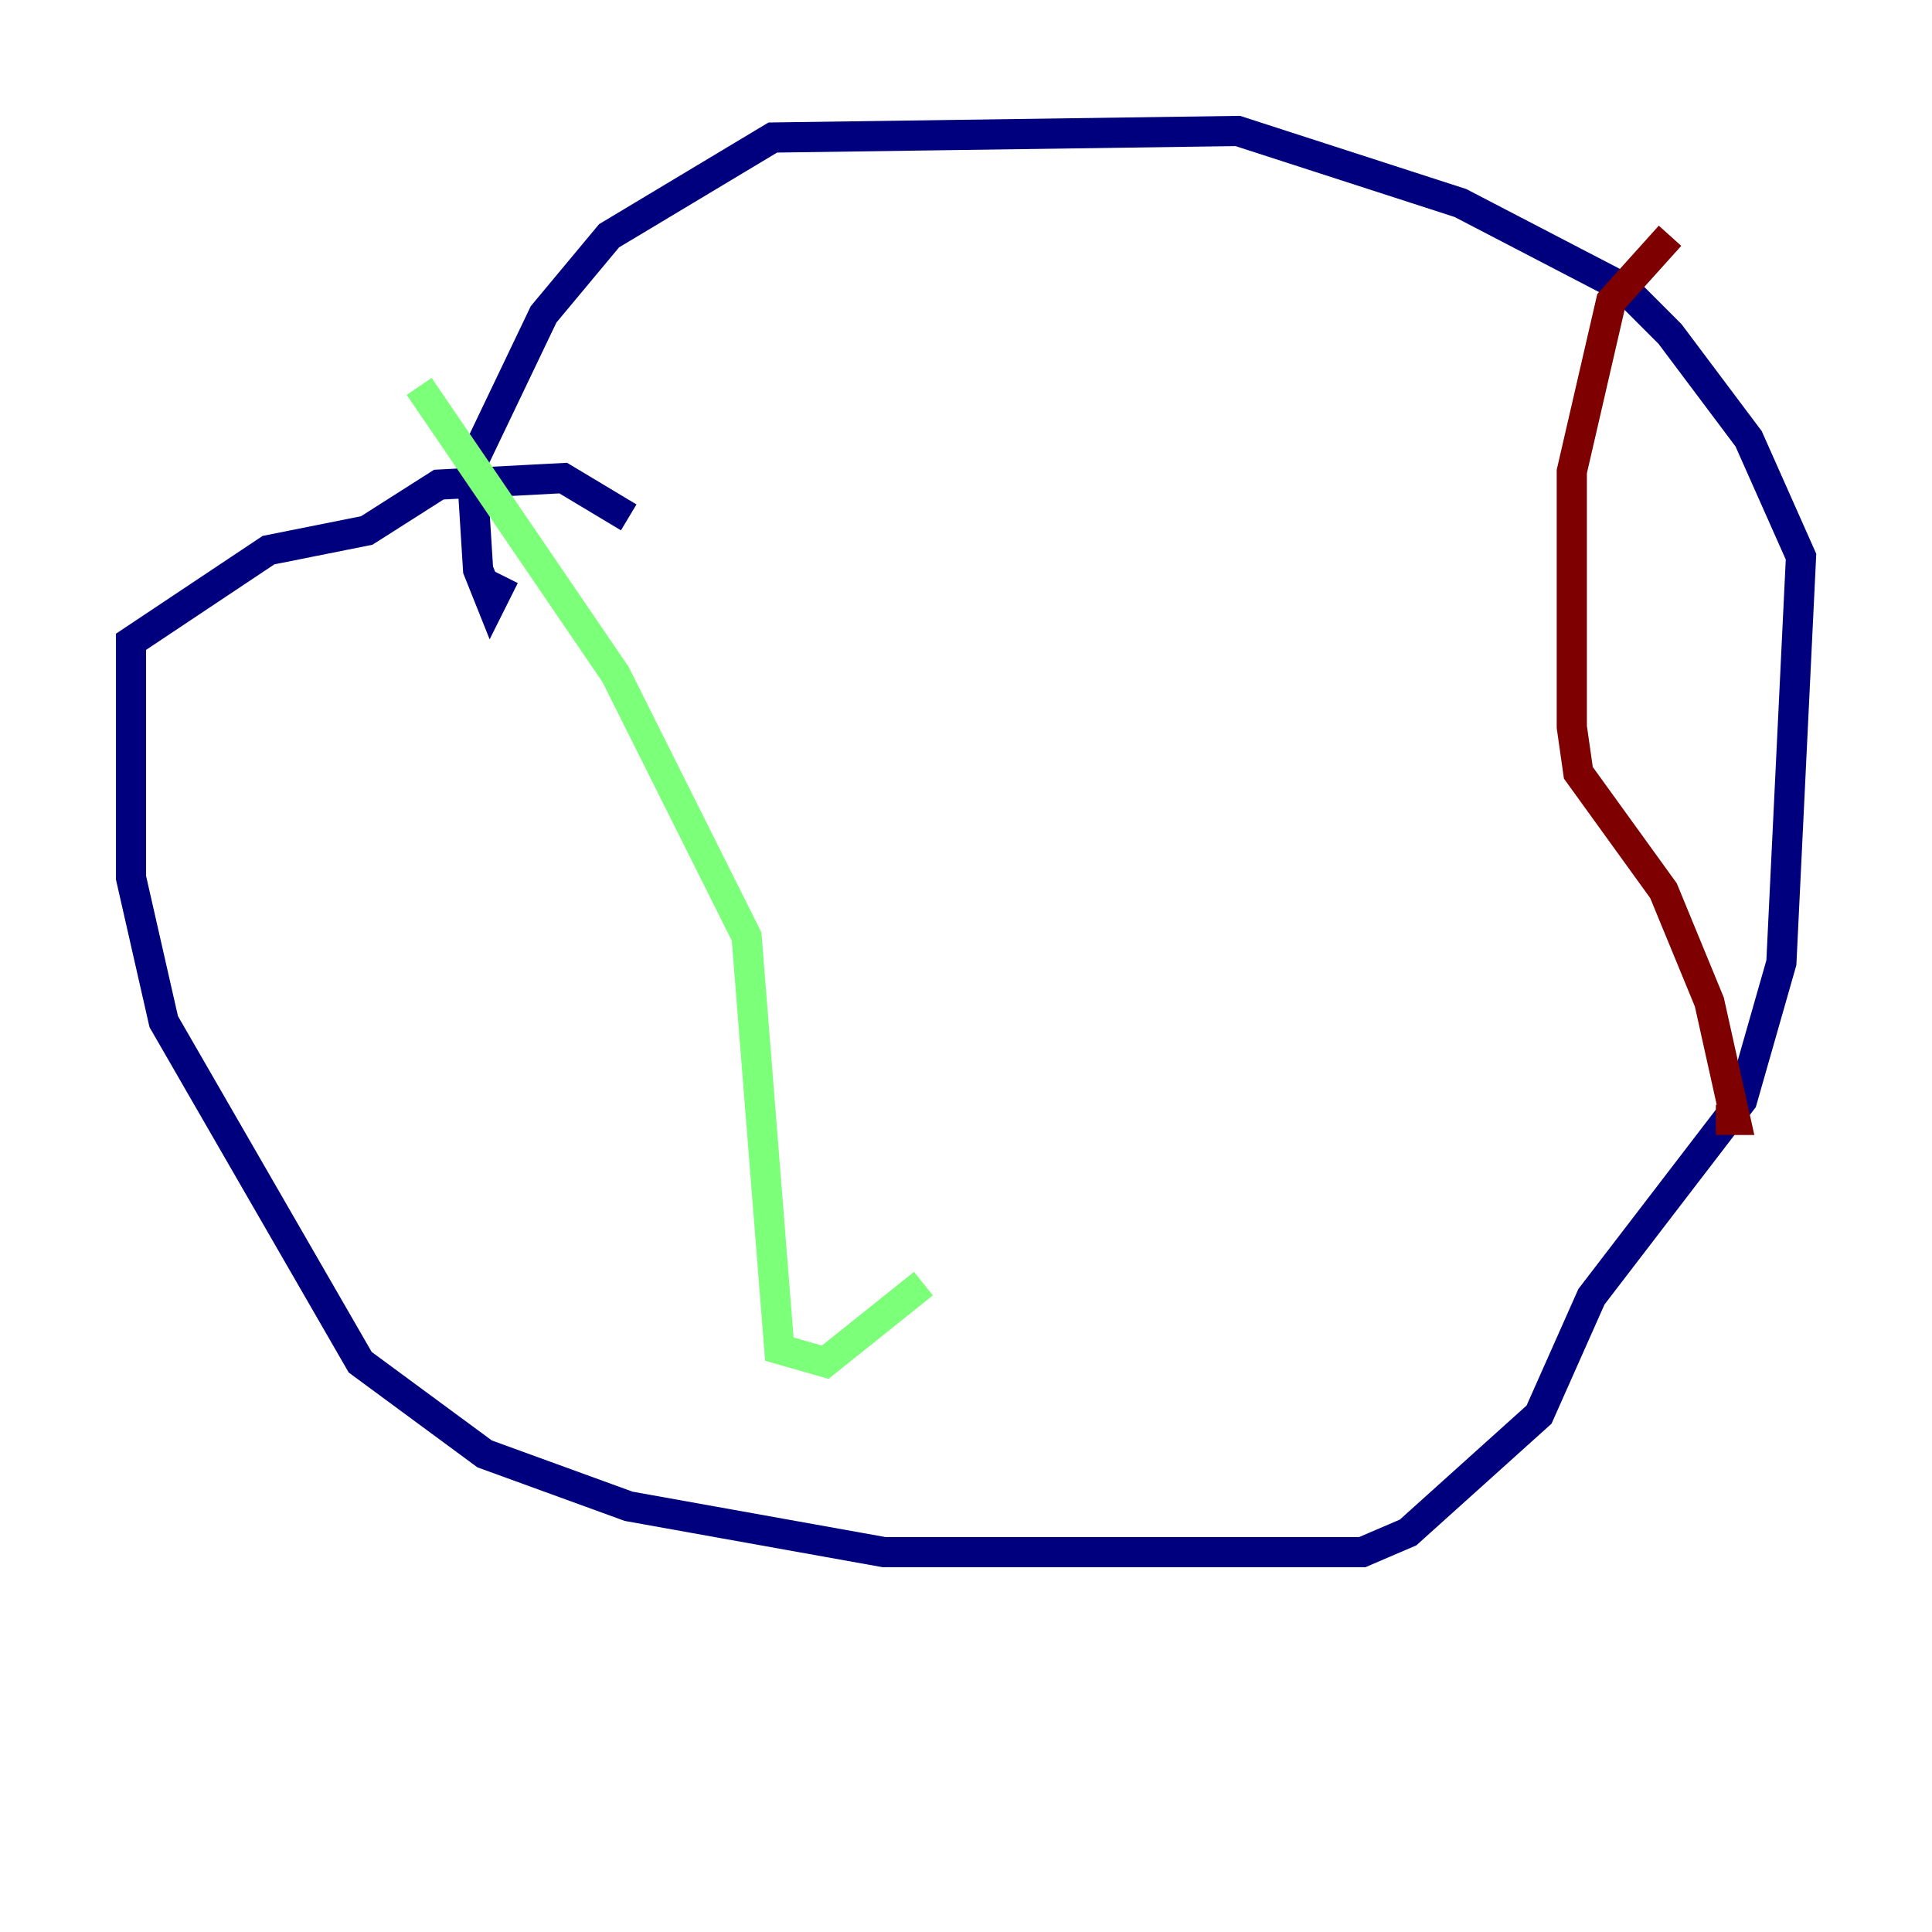 <?xml version="1.0" encoding="utf-8" ?>
<svg baseProfile="tiny" height="128" version="1.2" viewBox="0,0,128,128" width="128" xmlns="http://www.w3.org/2000/svg" xmlns:ev="http://www.w3.org/2001/xml-events" xmlns:xlink="http://www.w3.org/1999/xlink"><defs /><polyline fill="none" points="41.654,34.278 37.315,31.675 29.071,32.108 24.298,35.146 17.79,36.447 8.678,42.522 8.678,58.142 10.848,67.688 23.864,90.251 32.108,96.325 41.654,99.797 58.576,102.834 90.251,102.834 93.288,101.532 101.966,93.722 105.437,85.912 115.417,72.895 118.02,63.783 119.322,36.881 115.851,29.071 110.644,22.129 107.607,19.091 96.759,13.451 82.007,8.678 51.2,9.112 40.352,15.62 36.014,20.827 31.241,30.807 31.675,37.749 32.542,39.919 33.41,38.183" stroke="#00007f" stroke-width="2" /><polyline fill="none" points="27.77,25.6 40.786,44.691 49.464,62.047 51.634,89.383 54.671,90.251 61.18,85.044" stroke="#7cff79" stroke-width="2" /><polyline fill="none" points="110.644,15.62 106.739,19.959 104.136,31.241 104.136,48.163 104.57,51.2 110.21,59.01 113.248,66.386 114.983,74.197 113.681,74.197" stroke="#7f0000" stroke-width="2" /></svg>